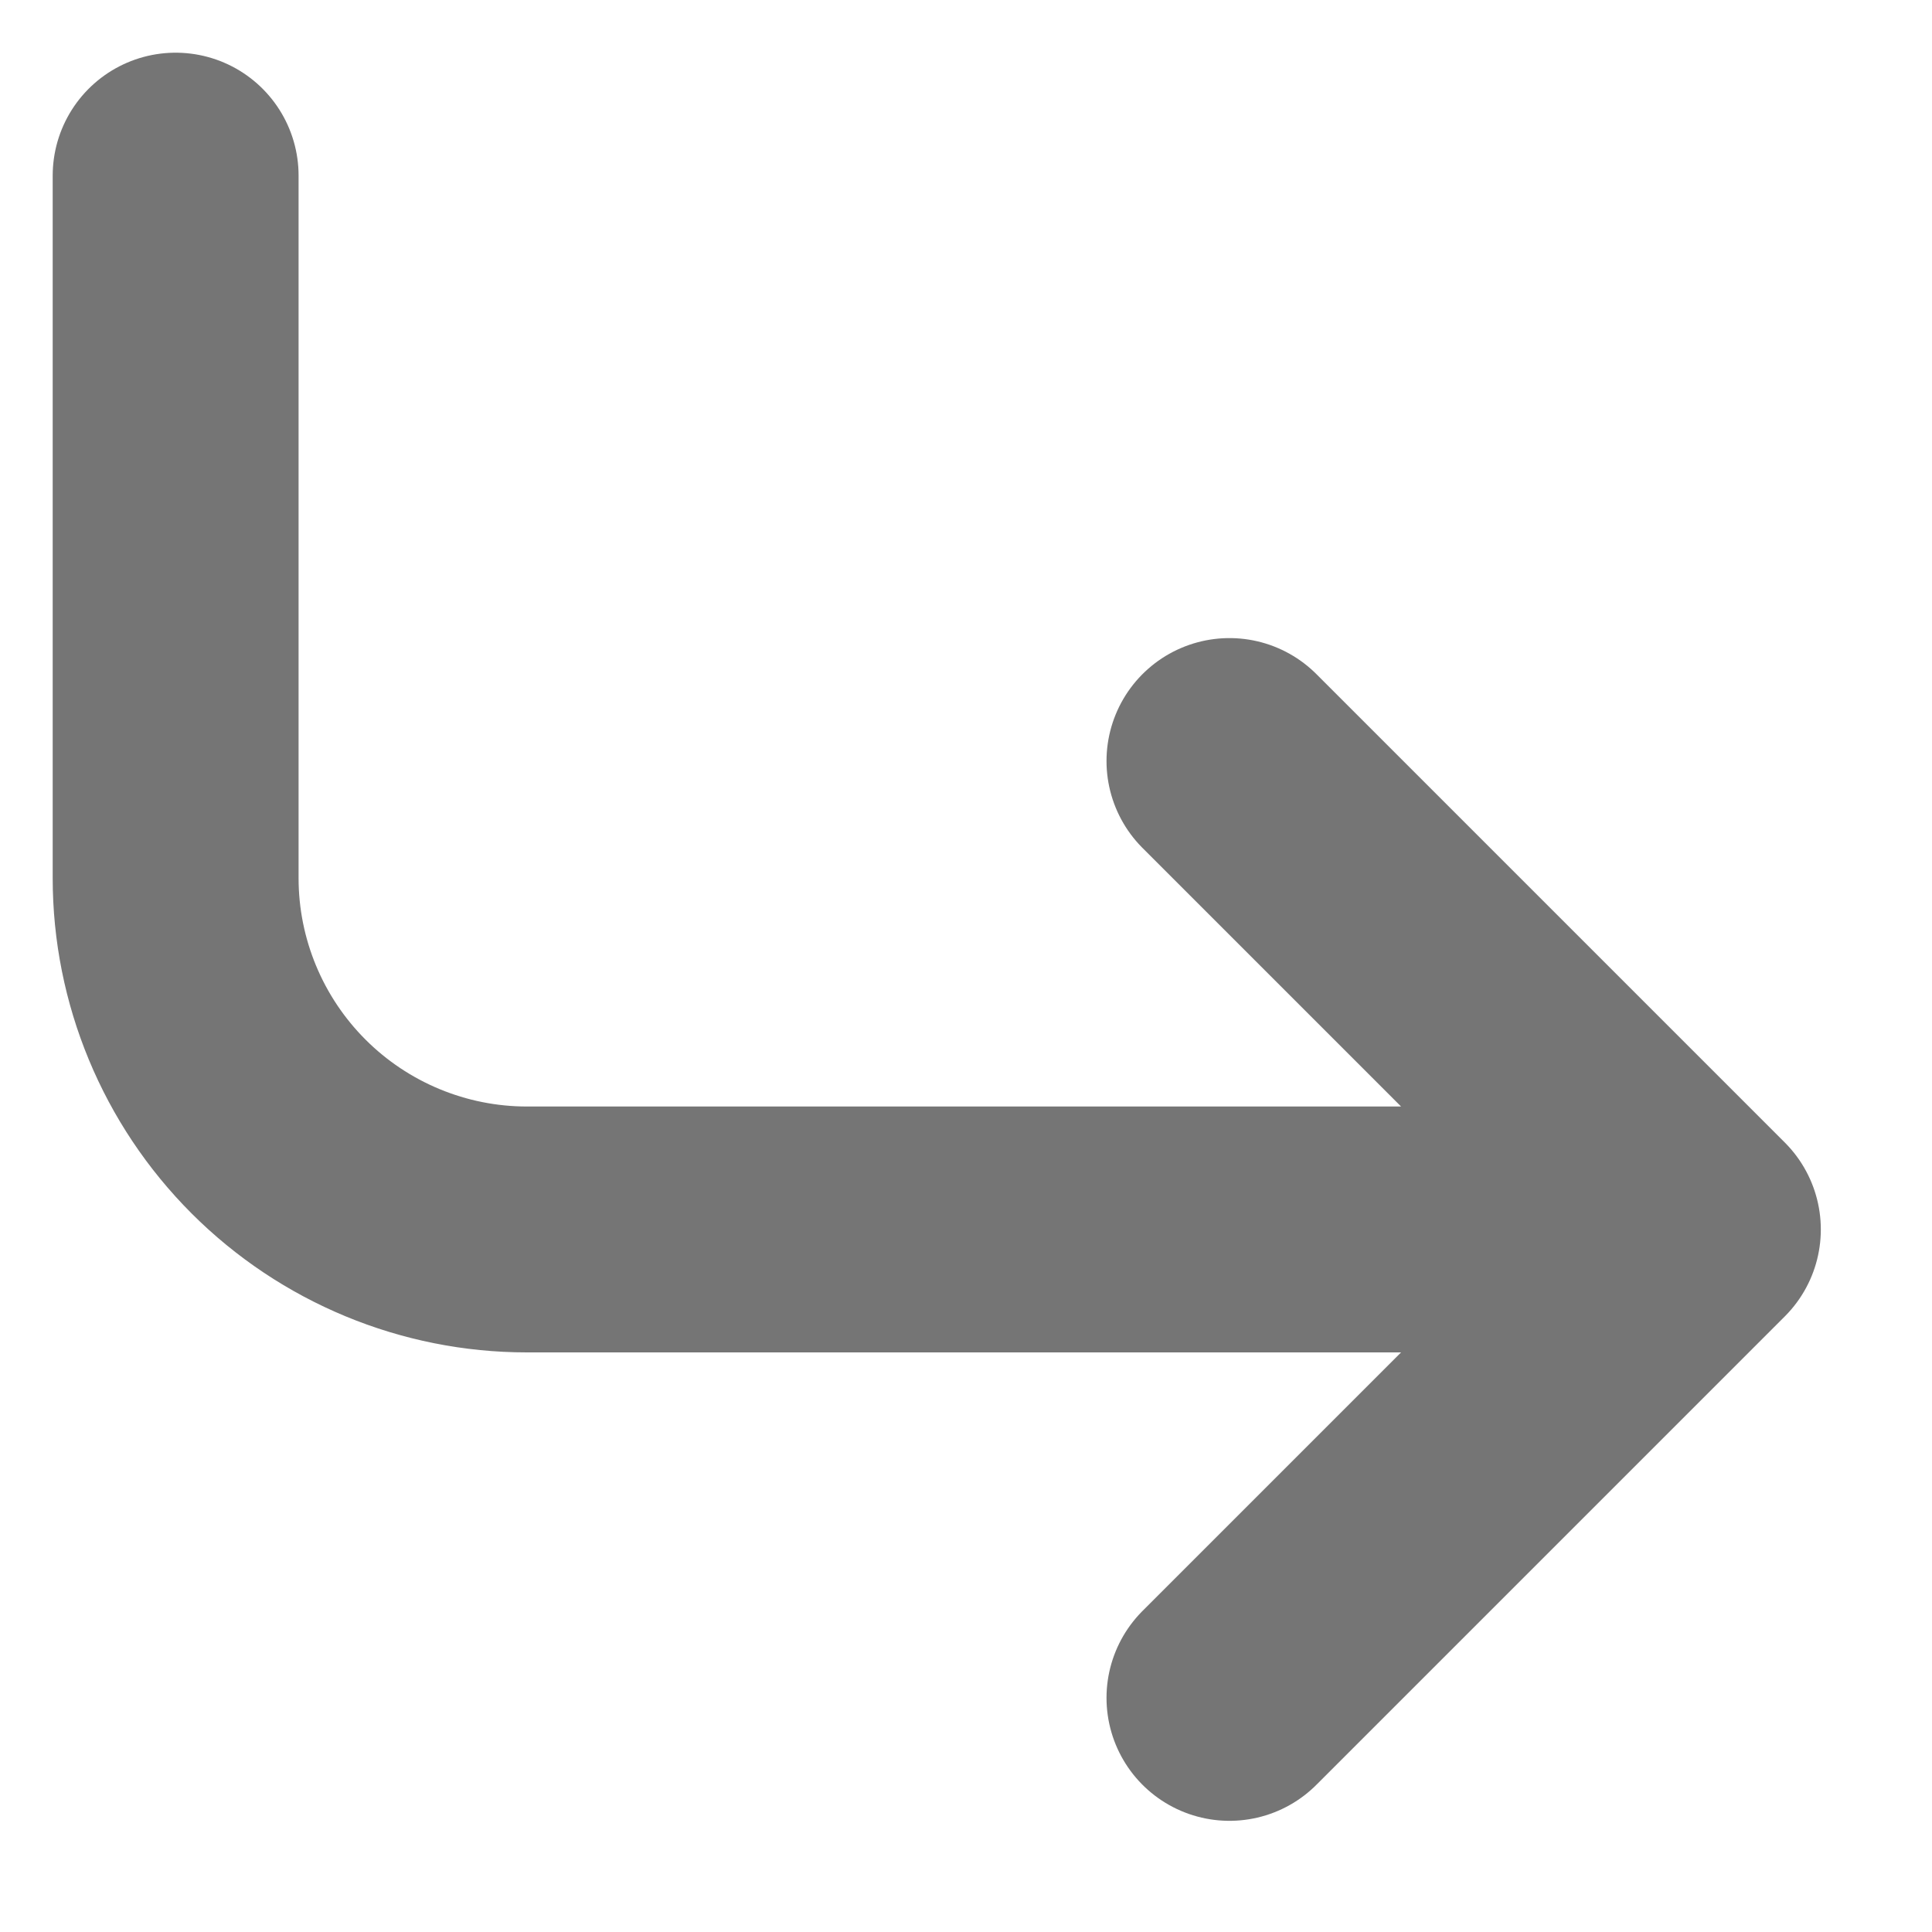 <svg width="11" height="11" viewBox="0 0 11 11" fill="none" xmlns="http://www.w3.org/2000/svg">
<path d="M1 1V5C1 5.53 1.211 6.039 1.586 6.414C1.961 6.789 2.47 7 3 7H9.667L7 4.333M7 9.667L9.667 7" stroke="#757575" stroke-width="1.4" stroke-linecap="round" stroke-linejoin="round"/>
</svg>
